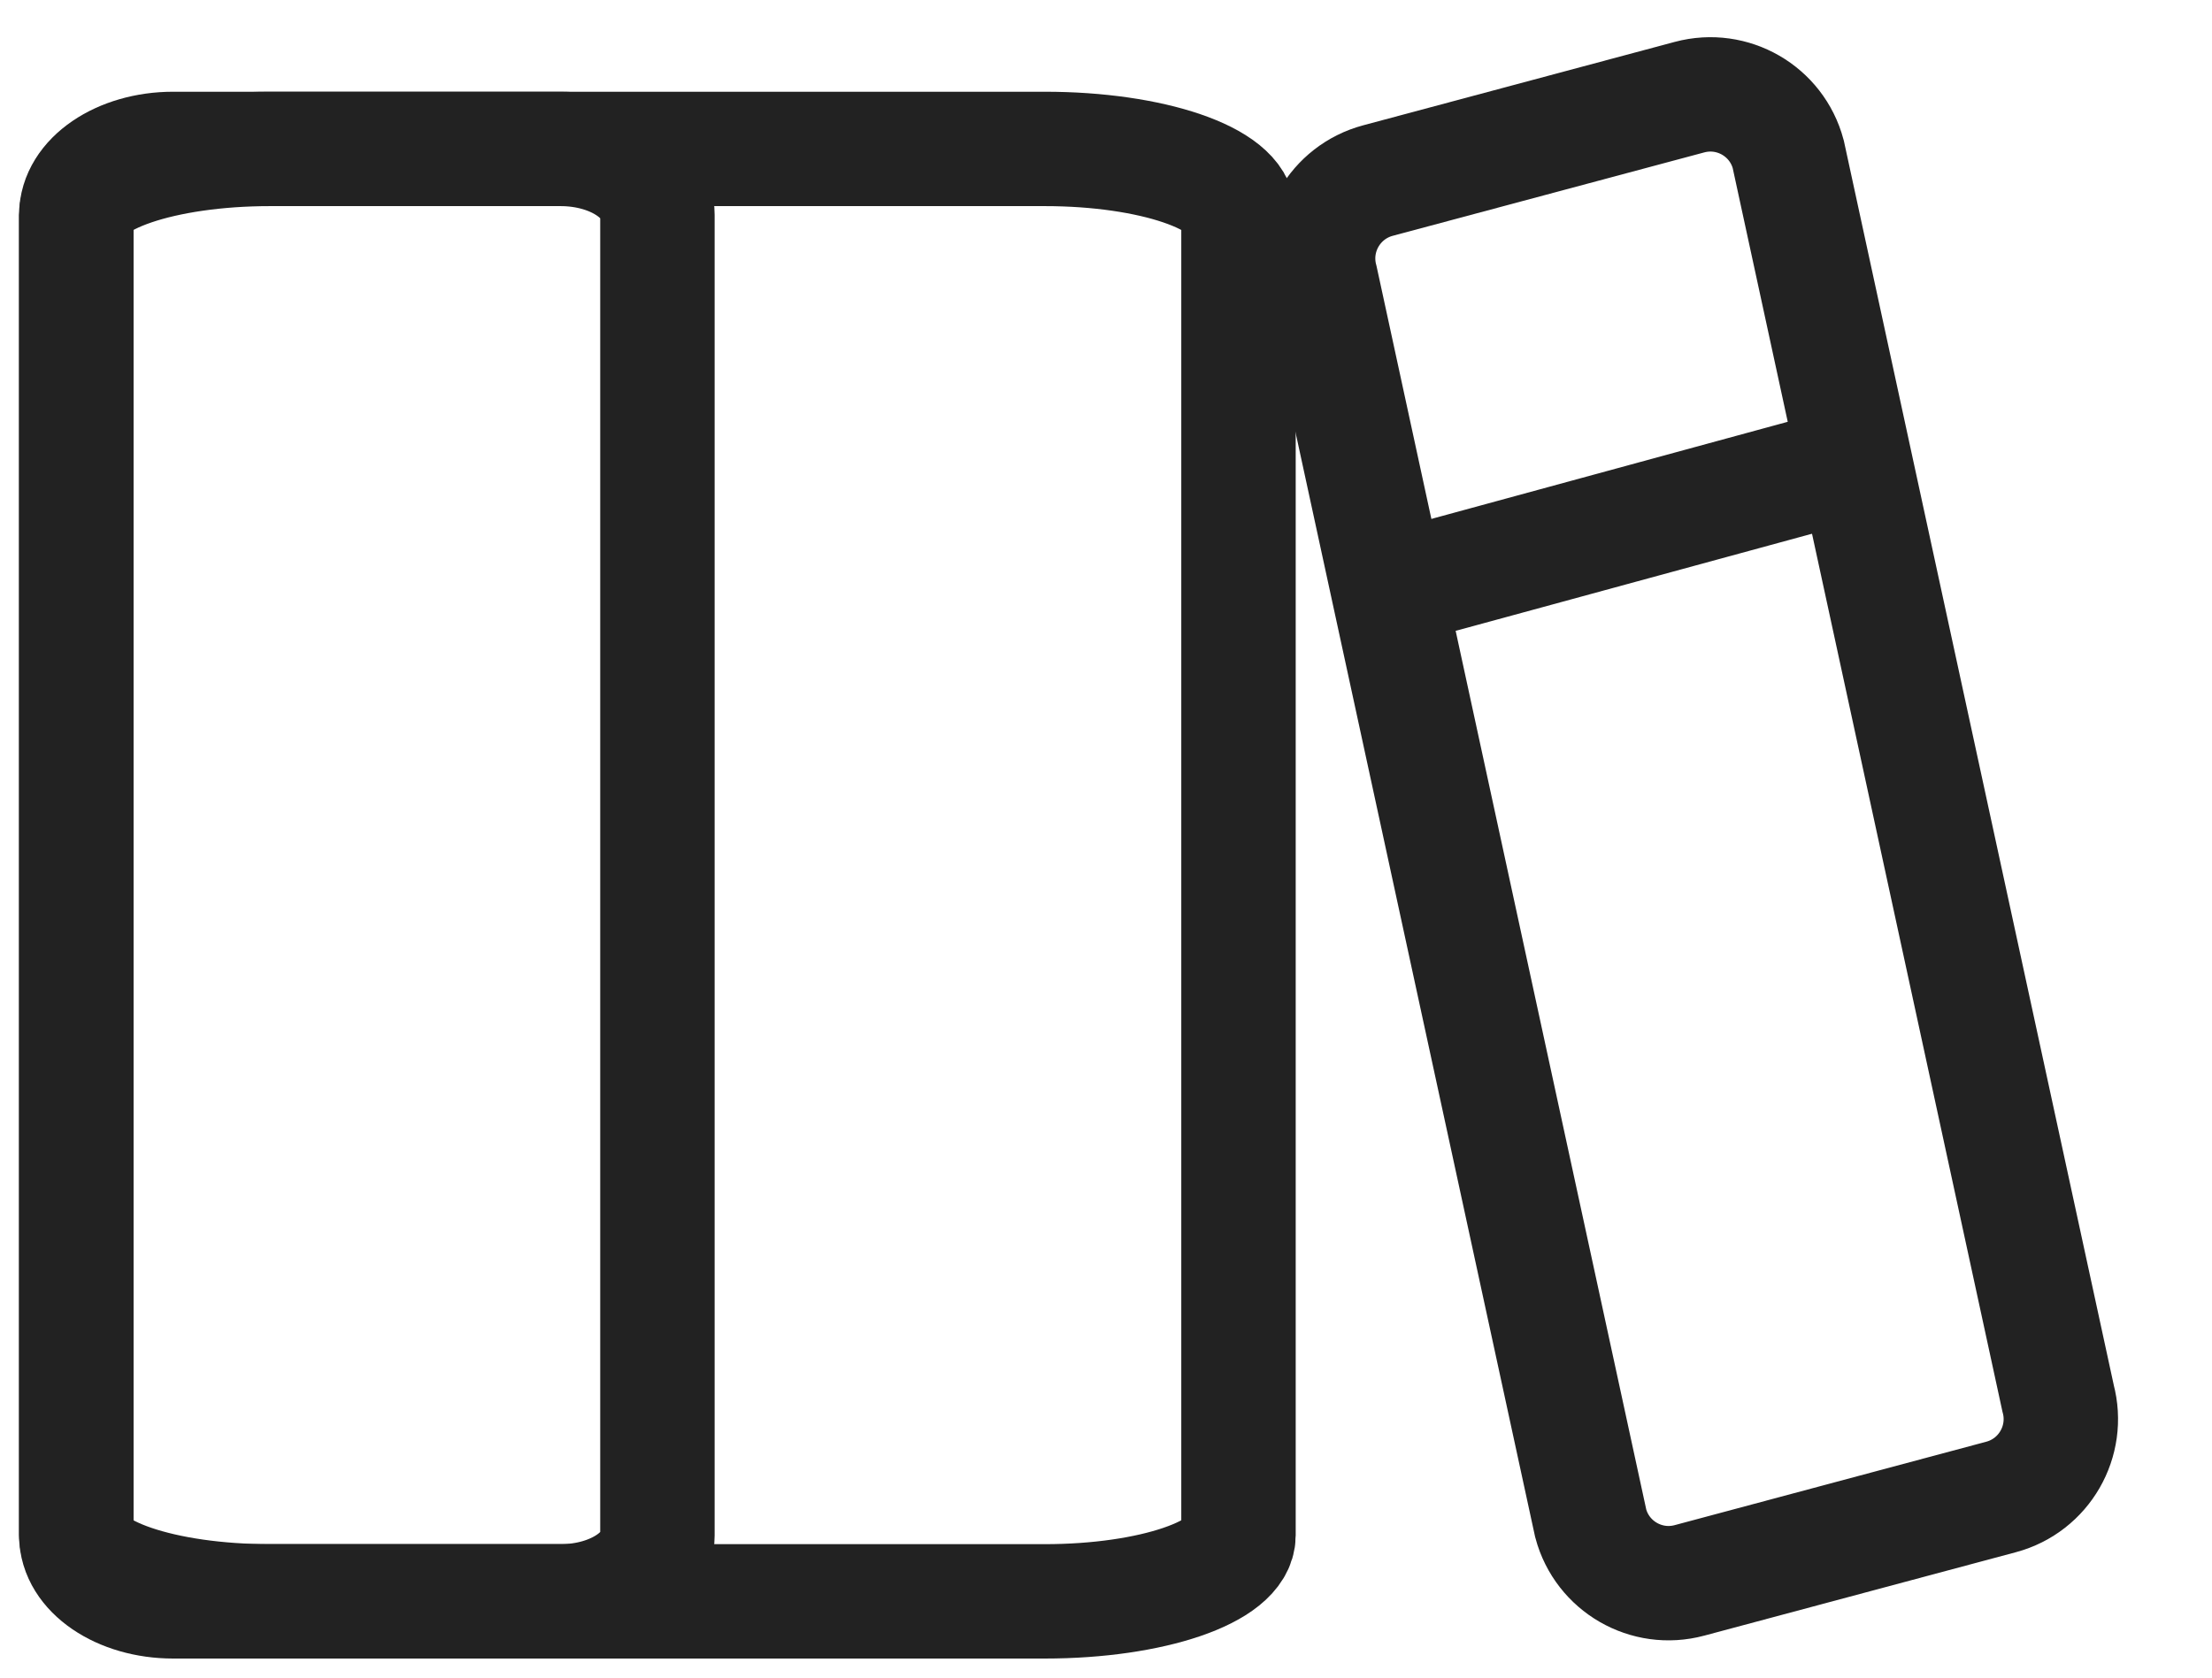 <svg width="29" height="22" viewBox="0 0 29 22" fill="none" xmlns="http://www.w3.org/2000/svg">
<path d="M13.698 1.953H3.54C2.137 1.953 1 2.341 1 2.819V20.134C1 20.612 2.137 21 3.54 21H13.698C15.1 21 16.237 20.612 16.237 20.134V2.819C16.237 2.341 15.1 1.953 13.698 1.953Z" stroke="#222222" stroke-width="1.5"/>
<path d="M22.15 1.274L18.065 2.368C17.501 2.519 17.166 3.099 17.317 3.663L20.855 19.978C21.006 20.542 21.586 20.877 22.15 20.725L26.235 19.631C26.799 19.48 27.133 18.9 26.982 18.336L23.444 2.021C23.293 1.457 22.714 1.123 22.15 1.274Z" stroke="#222222" stroke-width="1.5"/>
<path d="M7.349 1.953H2.27C1.569 1.953 1 2.341 1 2.819V20.134C1 20.612 1.569 21 2.27 21H7.349C8.05 21 8.619 20.612 8.619 20.134V2.819C8.619 2.341 8.05 1.953 7.349 1.953Z" stroke="#222222" stroke-width="1.5"/>
<path d="M18.914 7.542L24.053 6.141" stroke="#222222" stroke-width="1.5" stroke-linecap="round" stroke-linejoin="round"/>
</svg>
